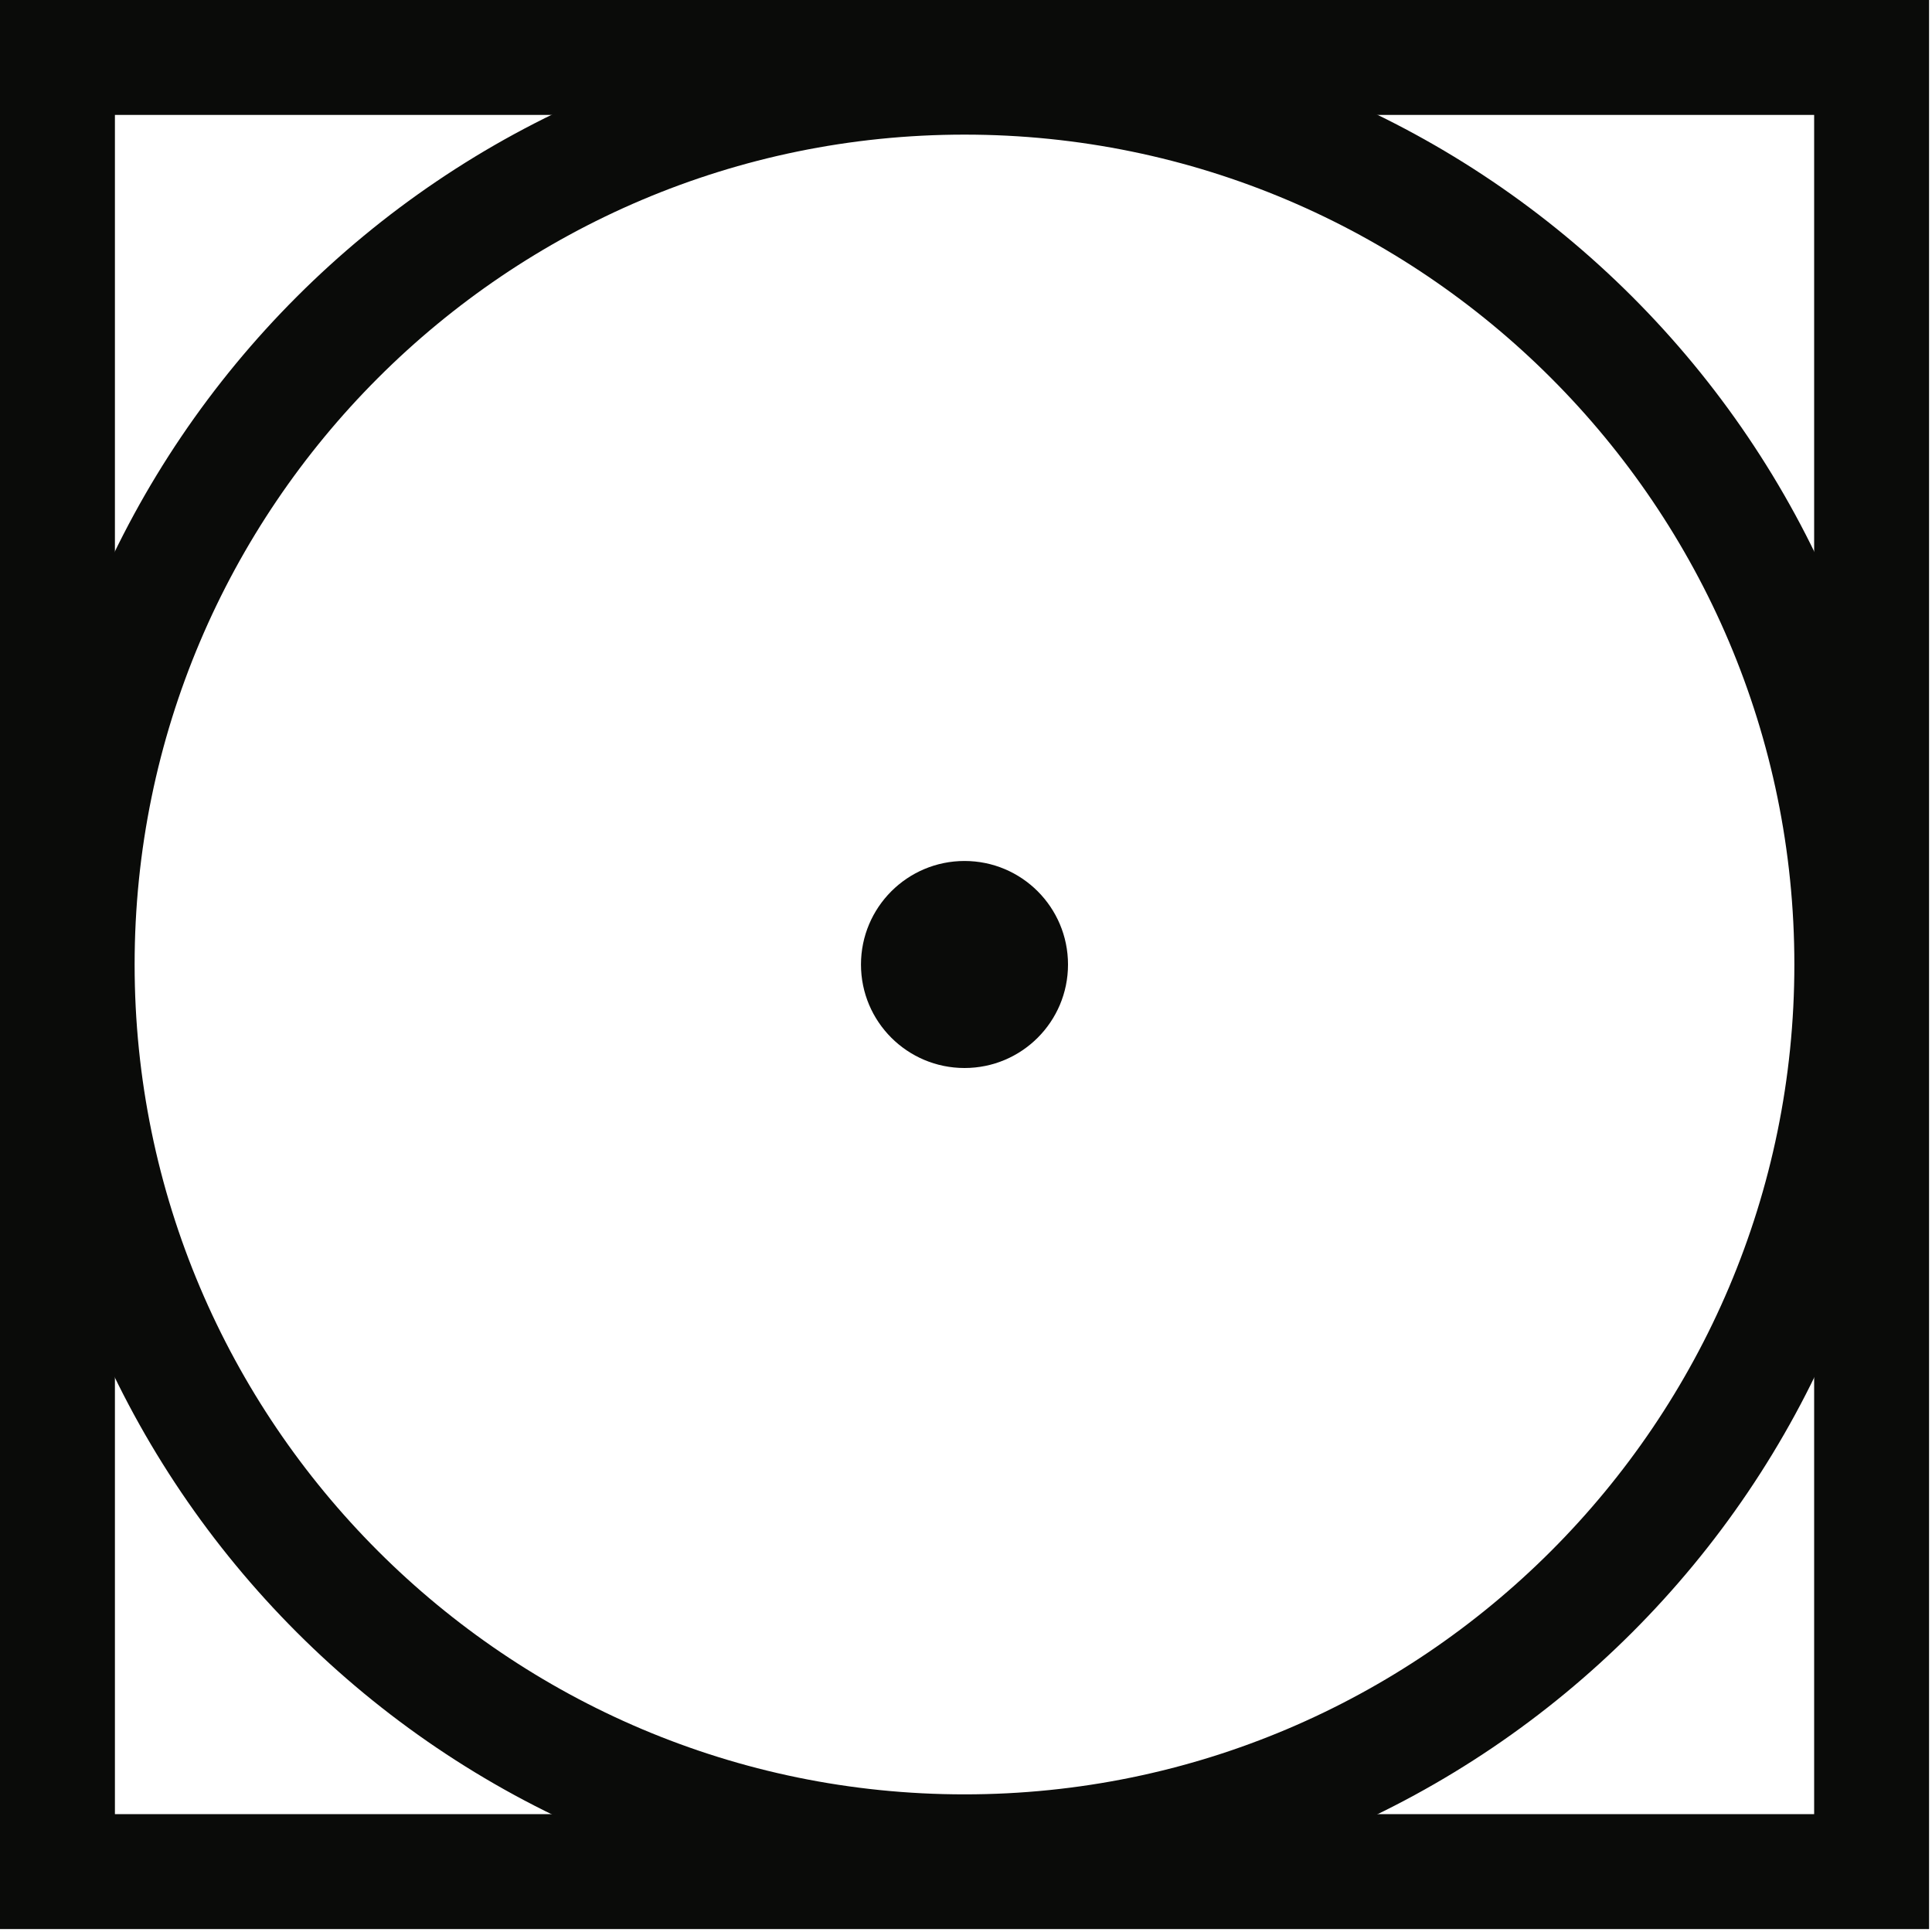 <?xml version="1.0" encoding="UTF-8"?>
<svg width="25px" height="25px" viewBox="0 0 25 25" version="1.1" xmlns="http://www.w3.org/2000/svg" xmlns:xlink="http://www.w3.org/1999/xlink">
    <title>washing-symbol-03</title>
    <g id="Symbols" stroke="none" stroke-width="1" fill="none" fill-rule="evenodd">
        <g id="washing-symbol-03" fill="#0A0B09">
            <path d="M1.487,23.475 L23.475,23.475 L23.475,1.487 L1.487,1.487 L1.487,23.475 Z M6.5535495e-14,24.962 L24.962,24.962 L24.962,5.51877853e-14 L6.5535495e-14,5.51877853e-14 L6.5535495e-14,24.962 Z" id="Fill-54"></path>
            <path d="M12.481,1.742 C6.56,1.742 1.742,6.56 1.742,12.481 C1.742,18.402 6.56,23.219 12.481,23.219 C18.402,23.219 23.219,18.402 23.219,12.481 C23.219,6.56 18.402,1.742 12.481,1.742 Z M12.481,24.707 C5.74,24.707 0.255,19.222 0.255,12.481 C0.255,5.74 5.74,0.255 12.481,0.255 C19.222,0.255 24.707,5.74 24.707,12.481 C24.707,19.222 19.222,24.707 12.481,24.707 L12.481,24.707 Z" id="Fill-55"></path>
            <path d="M13.82,12.481 C13.82,13.221 13.221,13.82 12.481,13.82 C11.741,13.82 11.141,13.221 11.141,12.481 C11.141,11.741 11.741,11.141 12.481,11.141 C13.221,11.141 13.82,11.741 13.82,12.481" id="Fill-56"></path>
        </g>
    </g>
</svg>